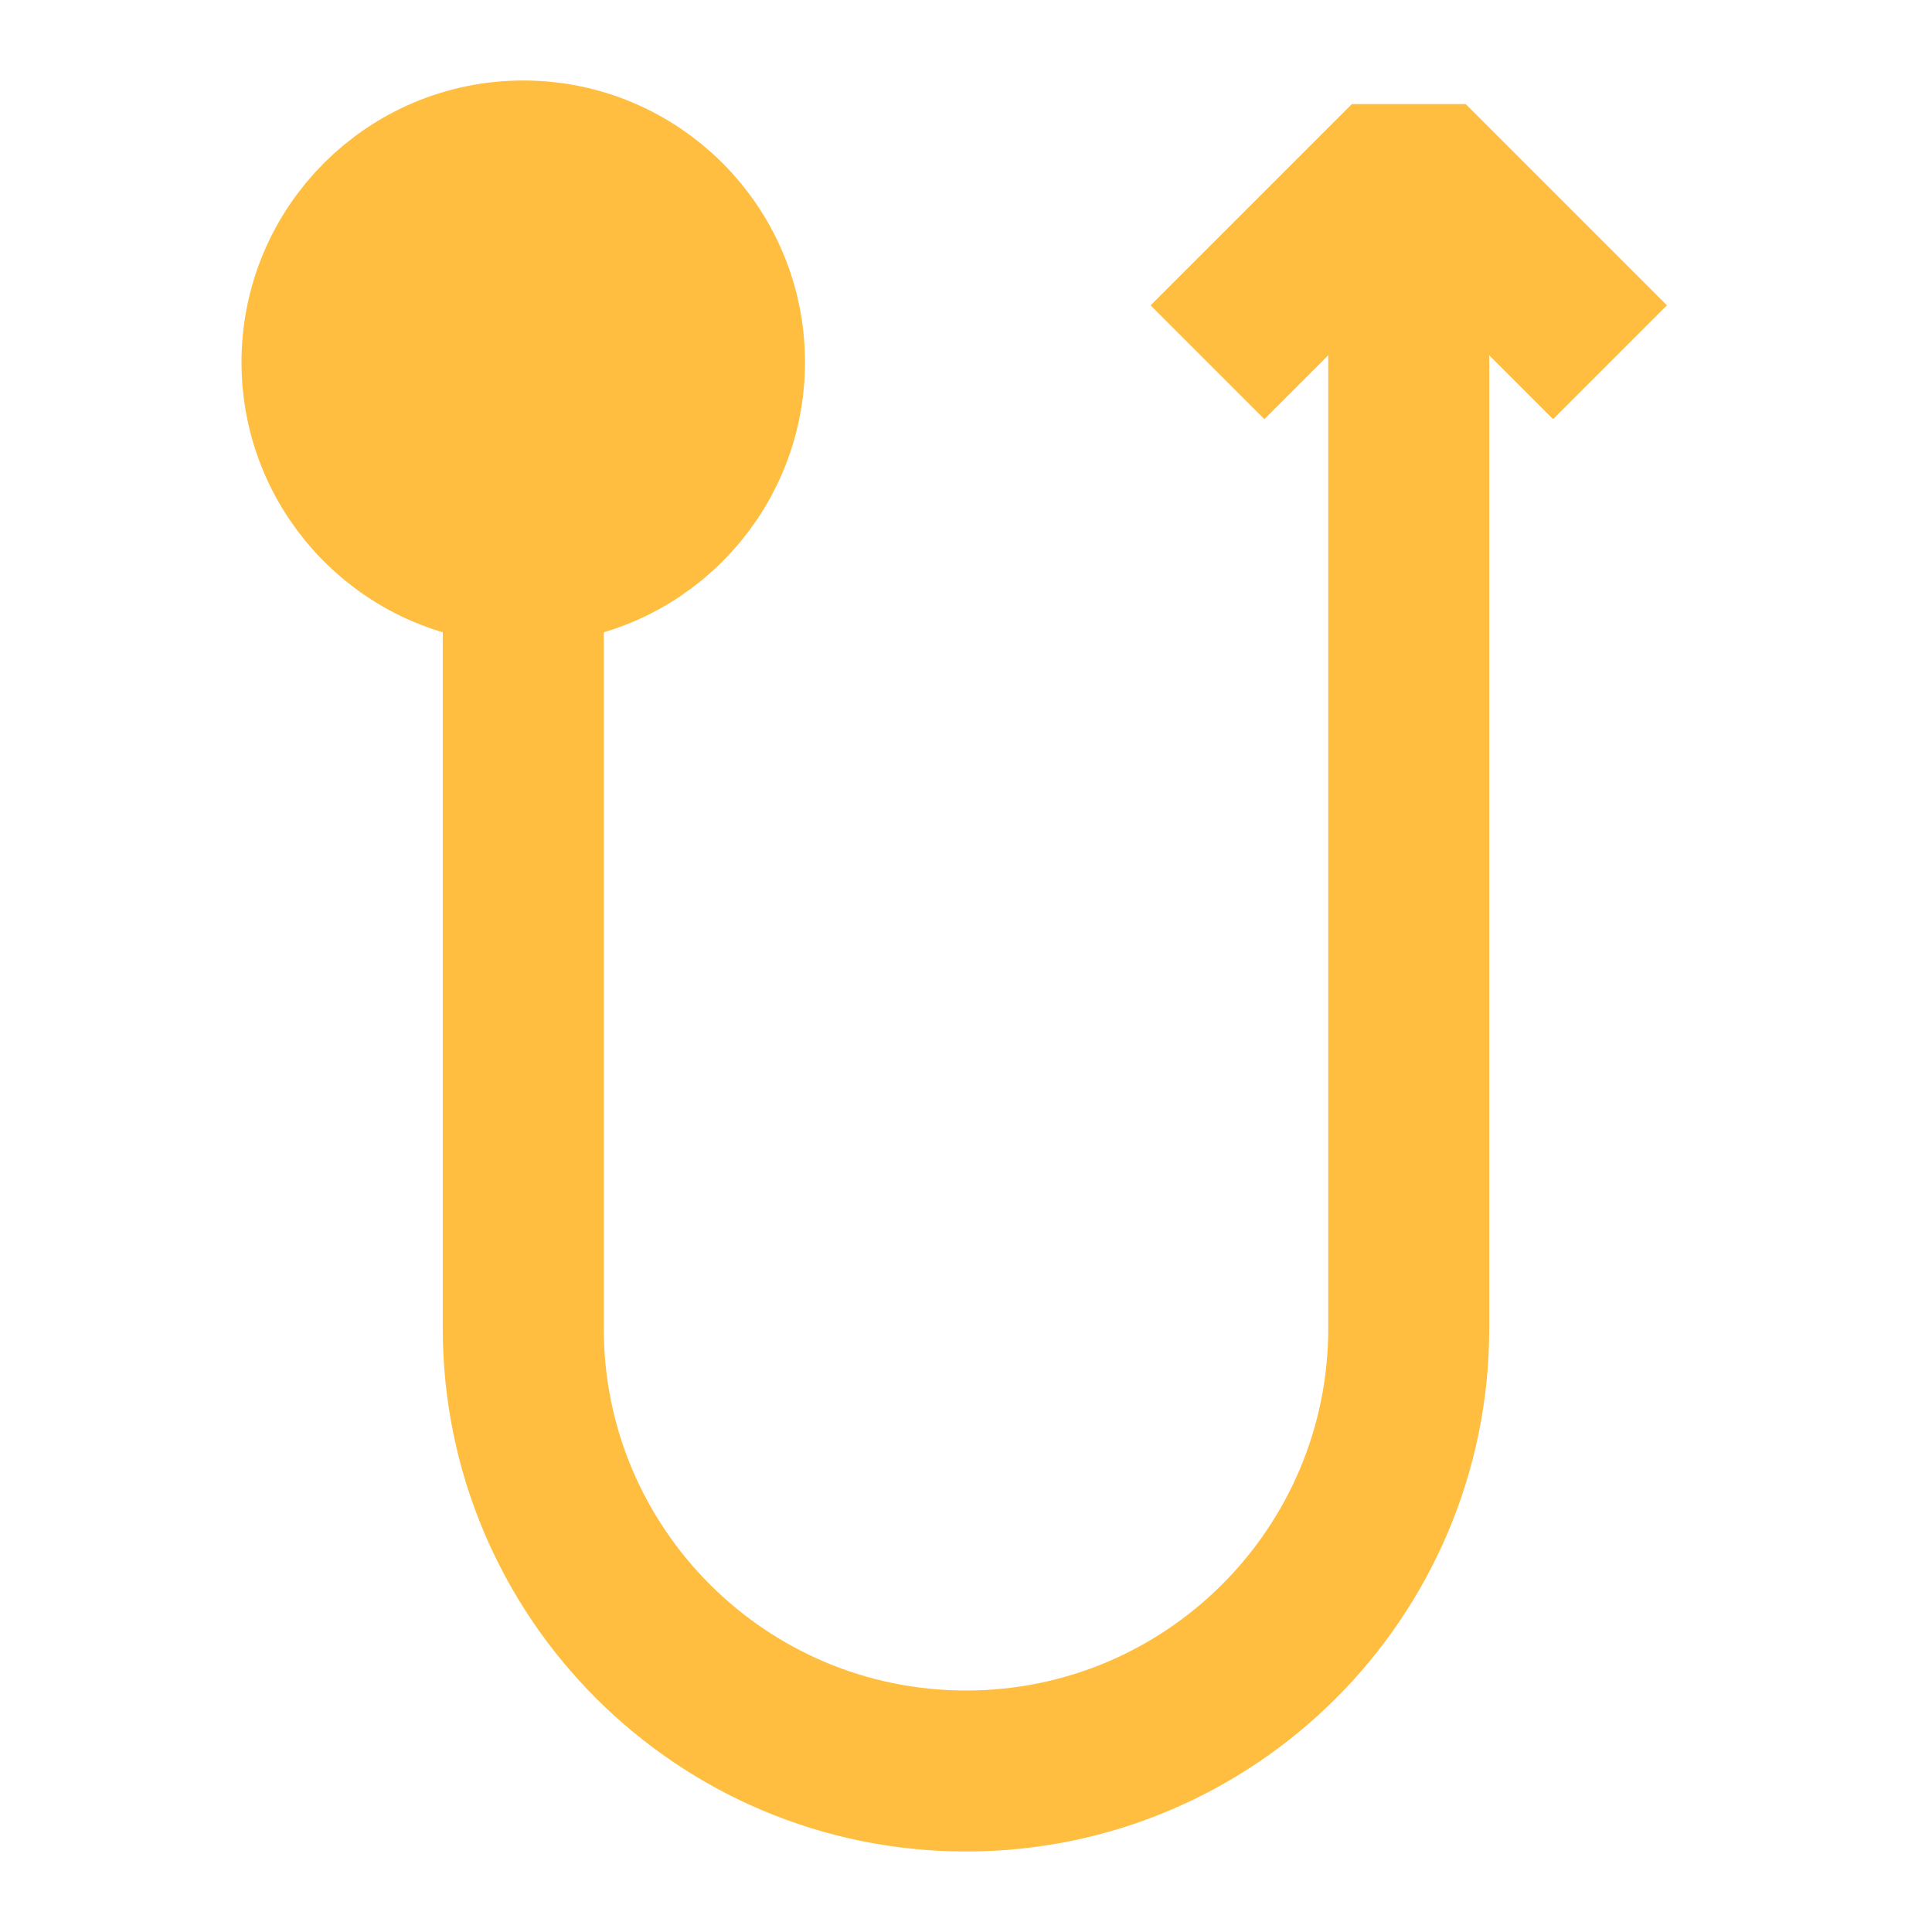 <?xml version="1.0" encoding="UTF-8"?><svg width="24" height="24" viewBox="0 0 48 48" fill="none" xmlns="http://www.w3.org/2000/svg"><path d="M13 14L13 33C13 39.075 17.925 44 24 44V44C30.075 44 35 39.075 35 33V4" stroke="#ffbe40" stroke-width="4" stroke-linecap="butt" stroke-linejoin="bevel"/><path d="M30 9L35 4L40 9" stroke="#ffbe40" stroke-width="4" stroke-linecap="butt" stroke-linejoin="bevel"/><circle cx="13" cy="9" r="5" transform="rotate(-90 13 9)" fill="#ffbe40" stroke="#ffbe40" stroke-width="4"/></svg>
